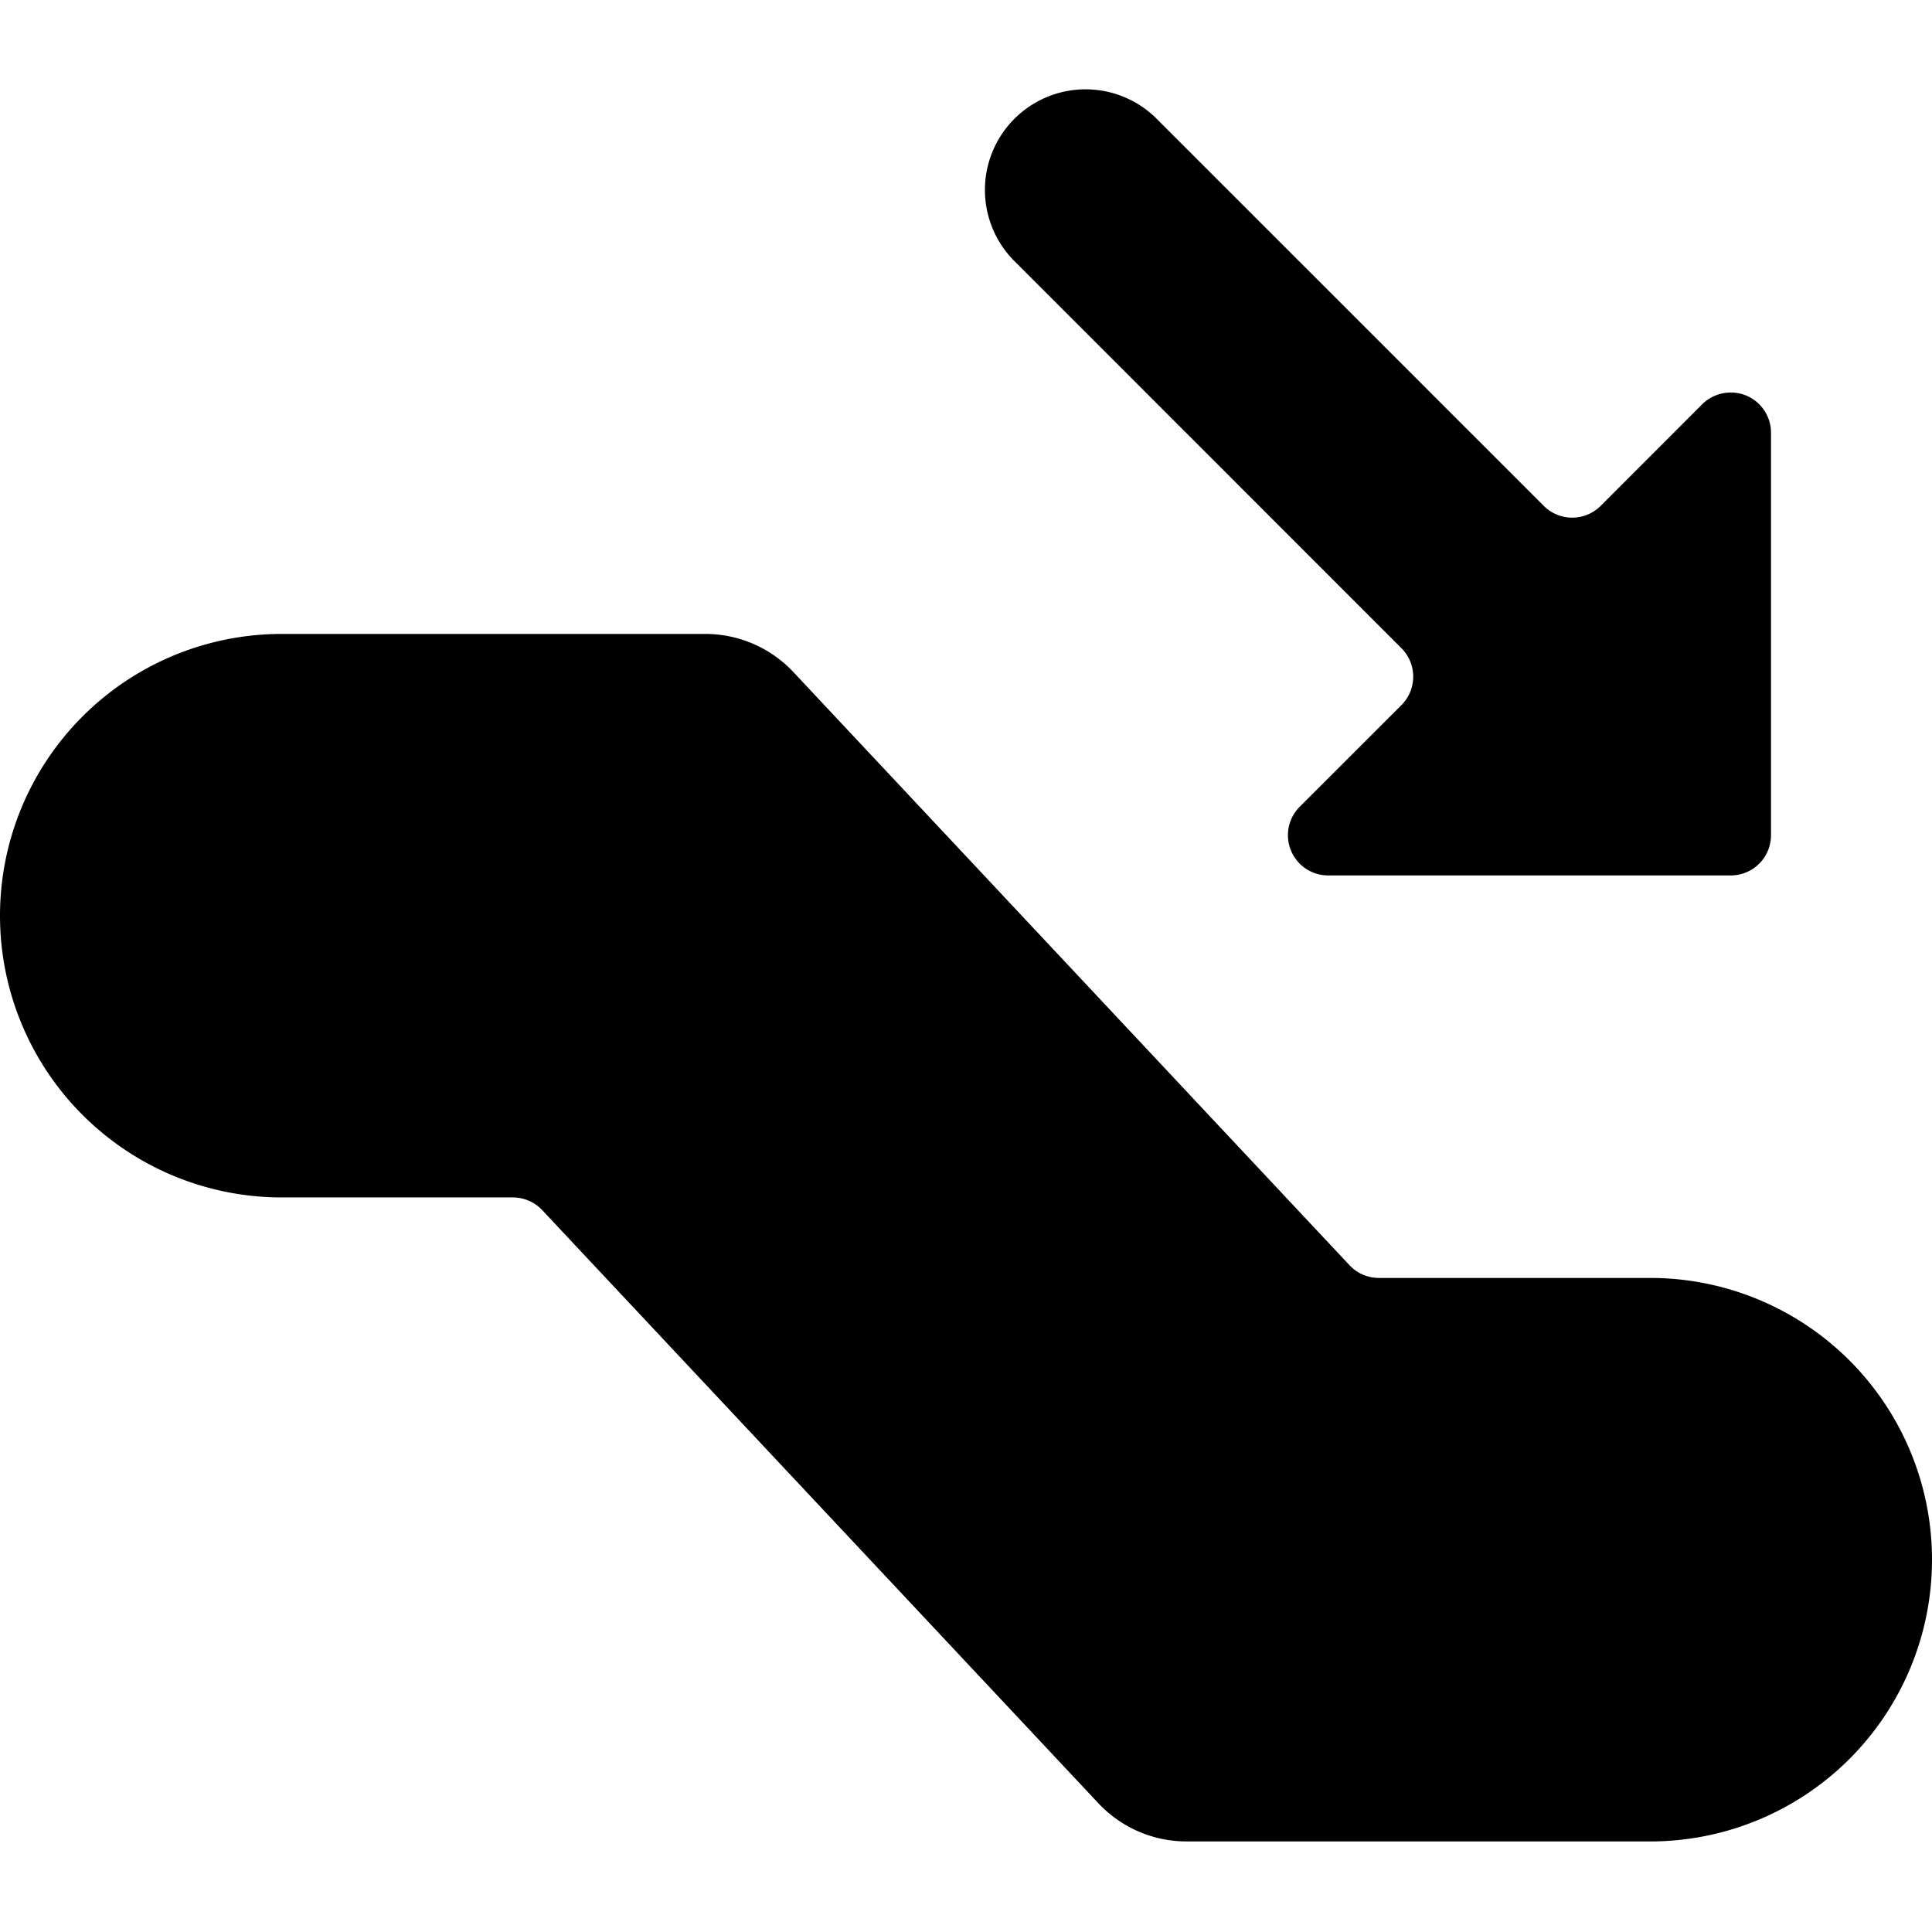 <svg xmlns="http://www.w3.org/2000/svg" viewBox="0 0 24 24"><title>escalator-descend</title><path d="M17.409,8.052a.5.5,0,0,1,0,.707l-1.263,1.262a.5.5,0,0,0,.354.854h5a.5.5,0,0,0,.5-.5v-5a.5.5,0,0,0-.309-.462.507.507,0,0,0-.545.108L19.884,6.284a.5.5,0,0,1-.707,0L14.384,1.491a1.25,1.25,0,1,0-1.767,1.768Z"/><path d="M24,19.375a3.5,3.5,0,0,0-3.5-3.5H17.128a.5.5,0,0,1-.364-.158L9.857,8.35a1.5,1.5,0,0,0-1.095-.475H3.5a3.5,3.5,0,0,0,0,7H6.372a.5.5,0,0,1,.364.158L13.644,22.4a1.5,1.5,0,0,0,1.094.475H20.5A3.5,3.5,0,0,0,24,19.375Z"/></svg>